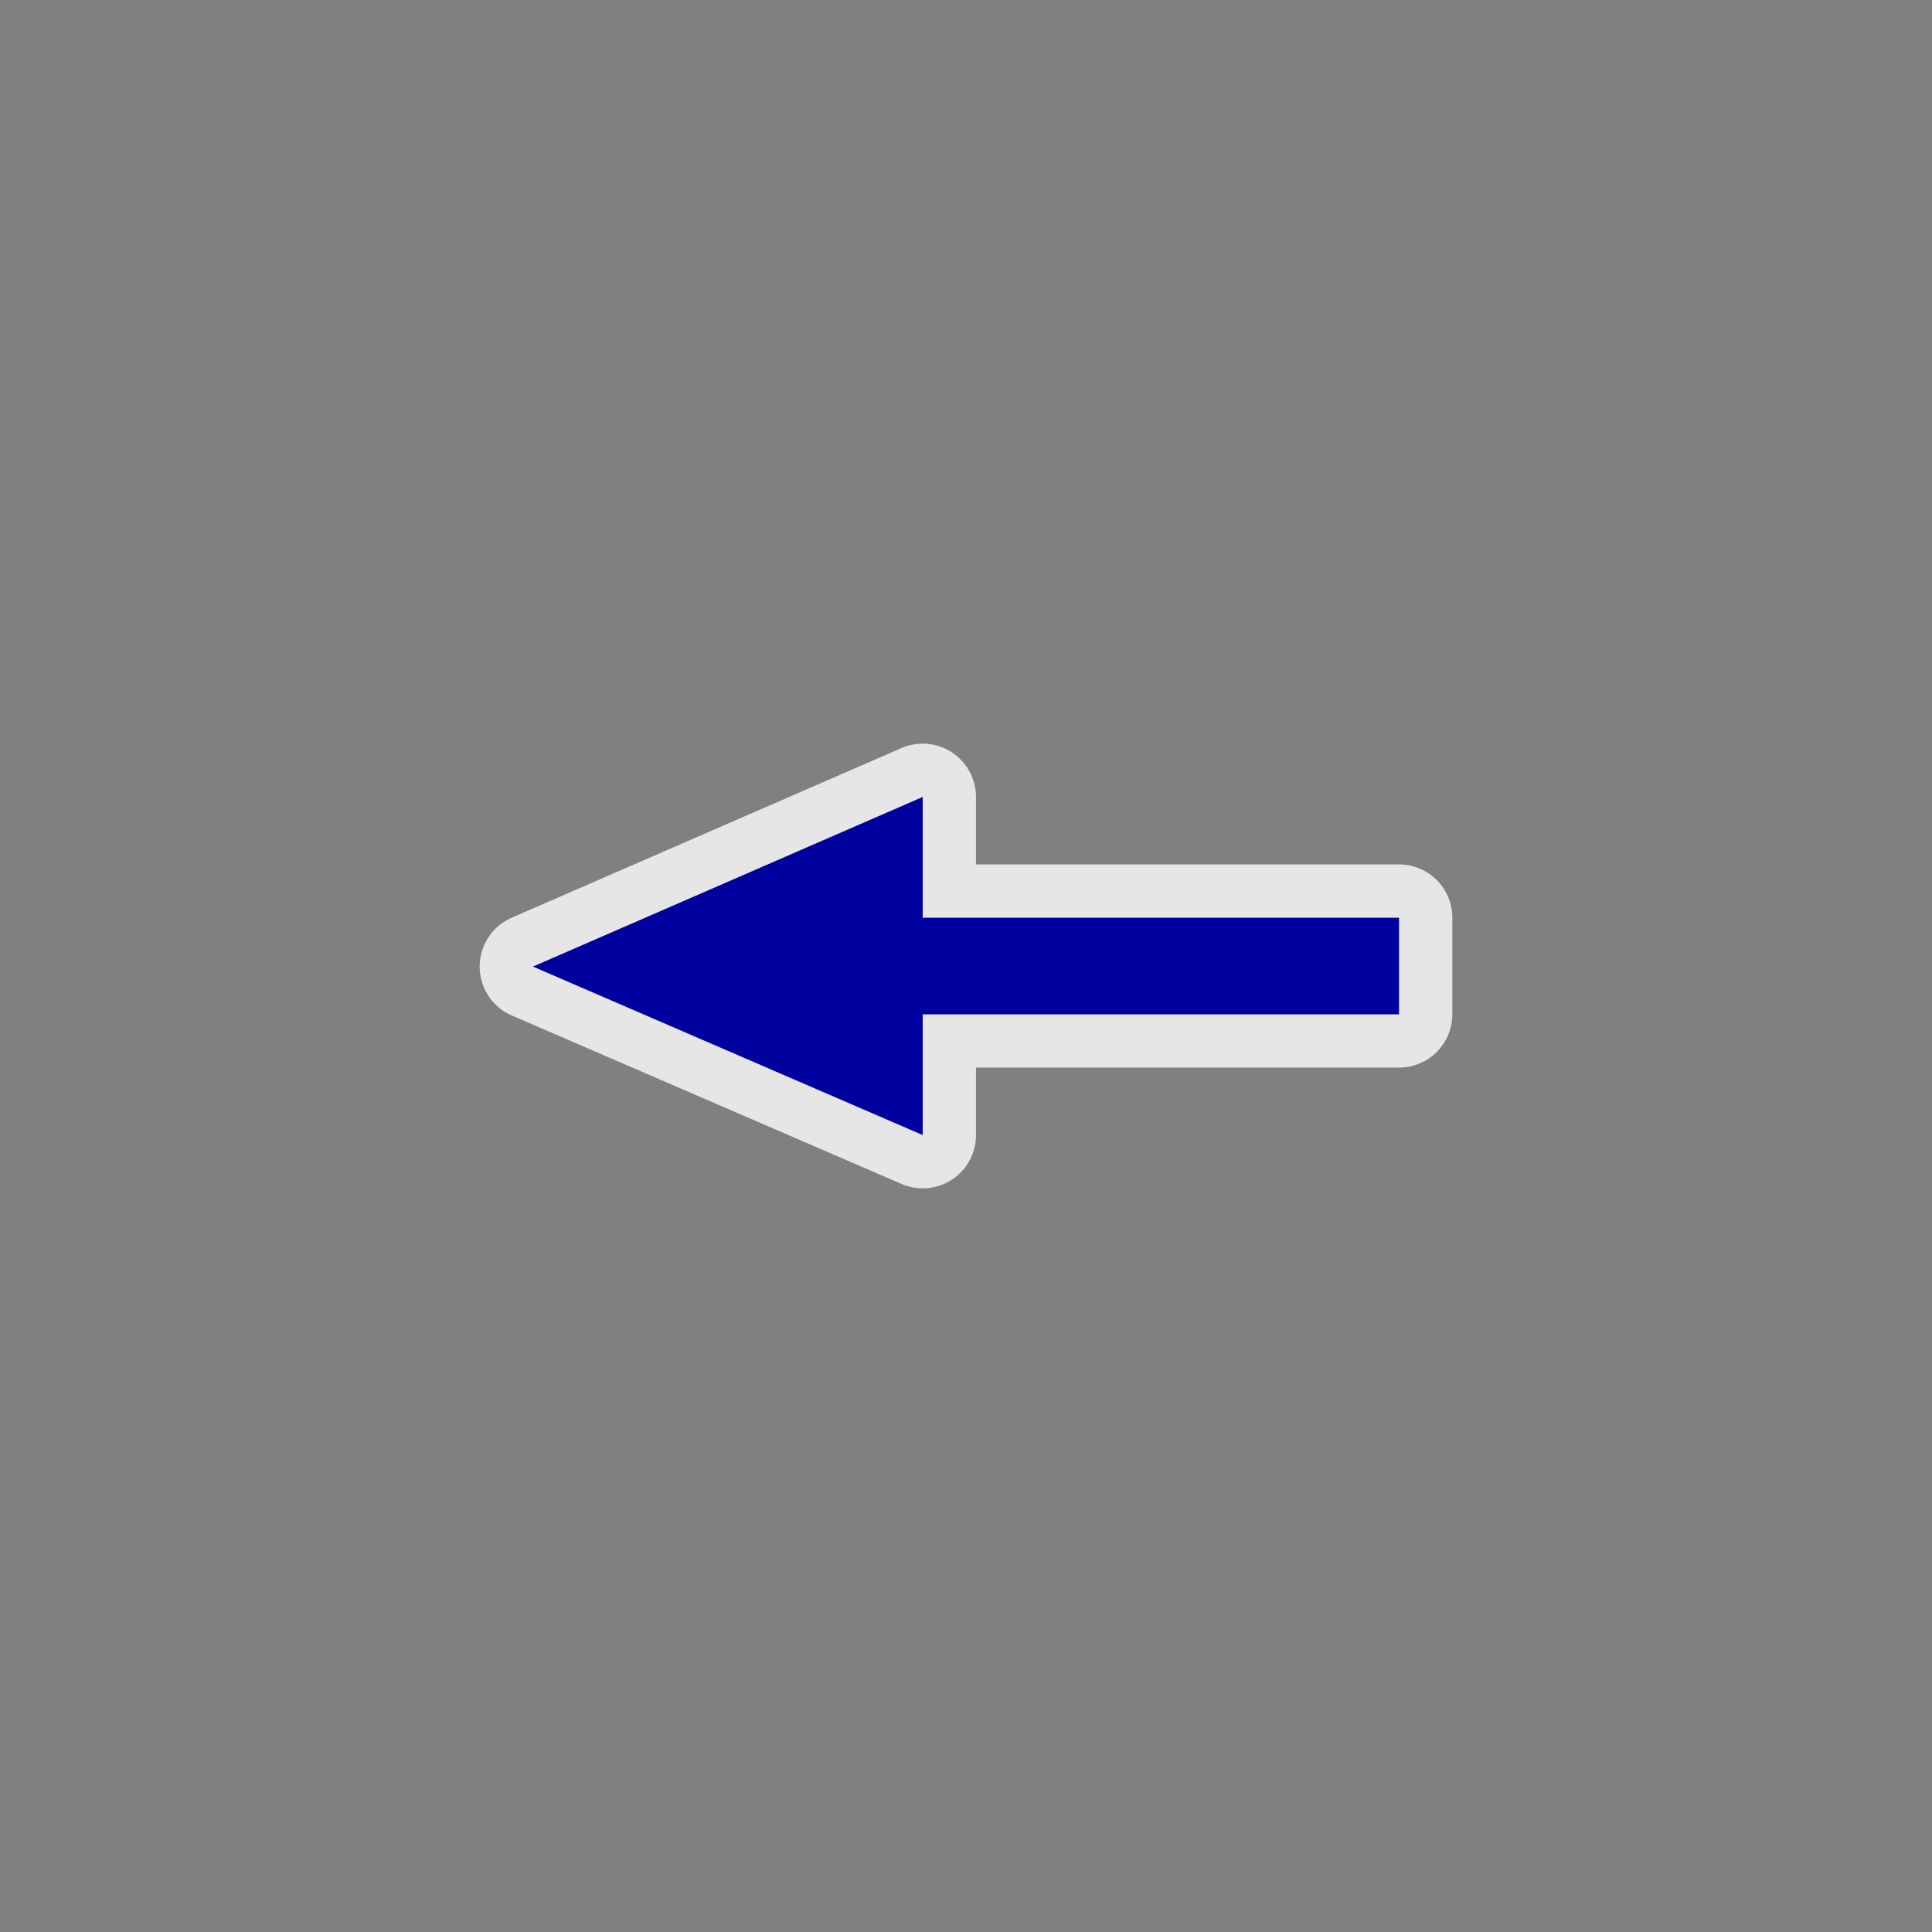 <?xml version="1.0" encoding="UTF-8" standalone="no"?>
<svg xmlns="http://www.w3.org/2000/svg" height="580" width="580" version="1.0">
 <rect width="100%" height="100%" fill="#808080" stroke="none"/>
 <path opacity=".8" stroke-linejoin="round" style="color:#000000;shape-rendering:auto;color-rendering:auto;image-rendering:auto" d="m420 275.5h-143v-36.25l-117 50.925 117 50.575v-36.25h143z" stroke="#fff" stroke-width="32" fill="none"/>
 <path fill="#00009e" d="m420 275.5h-143v-36.25l-117 50.925 117 50.575v-36.25h143z"/>
</svg>

